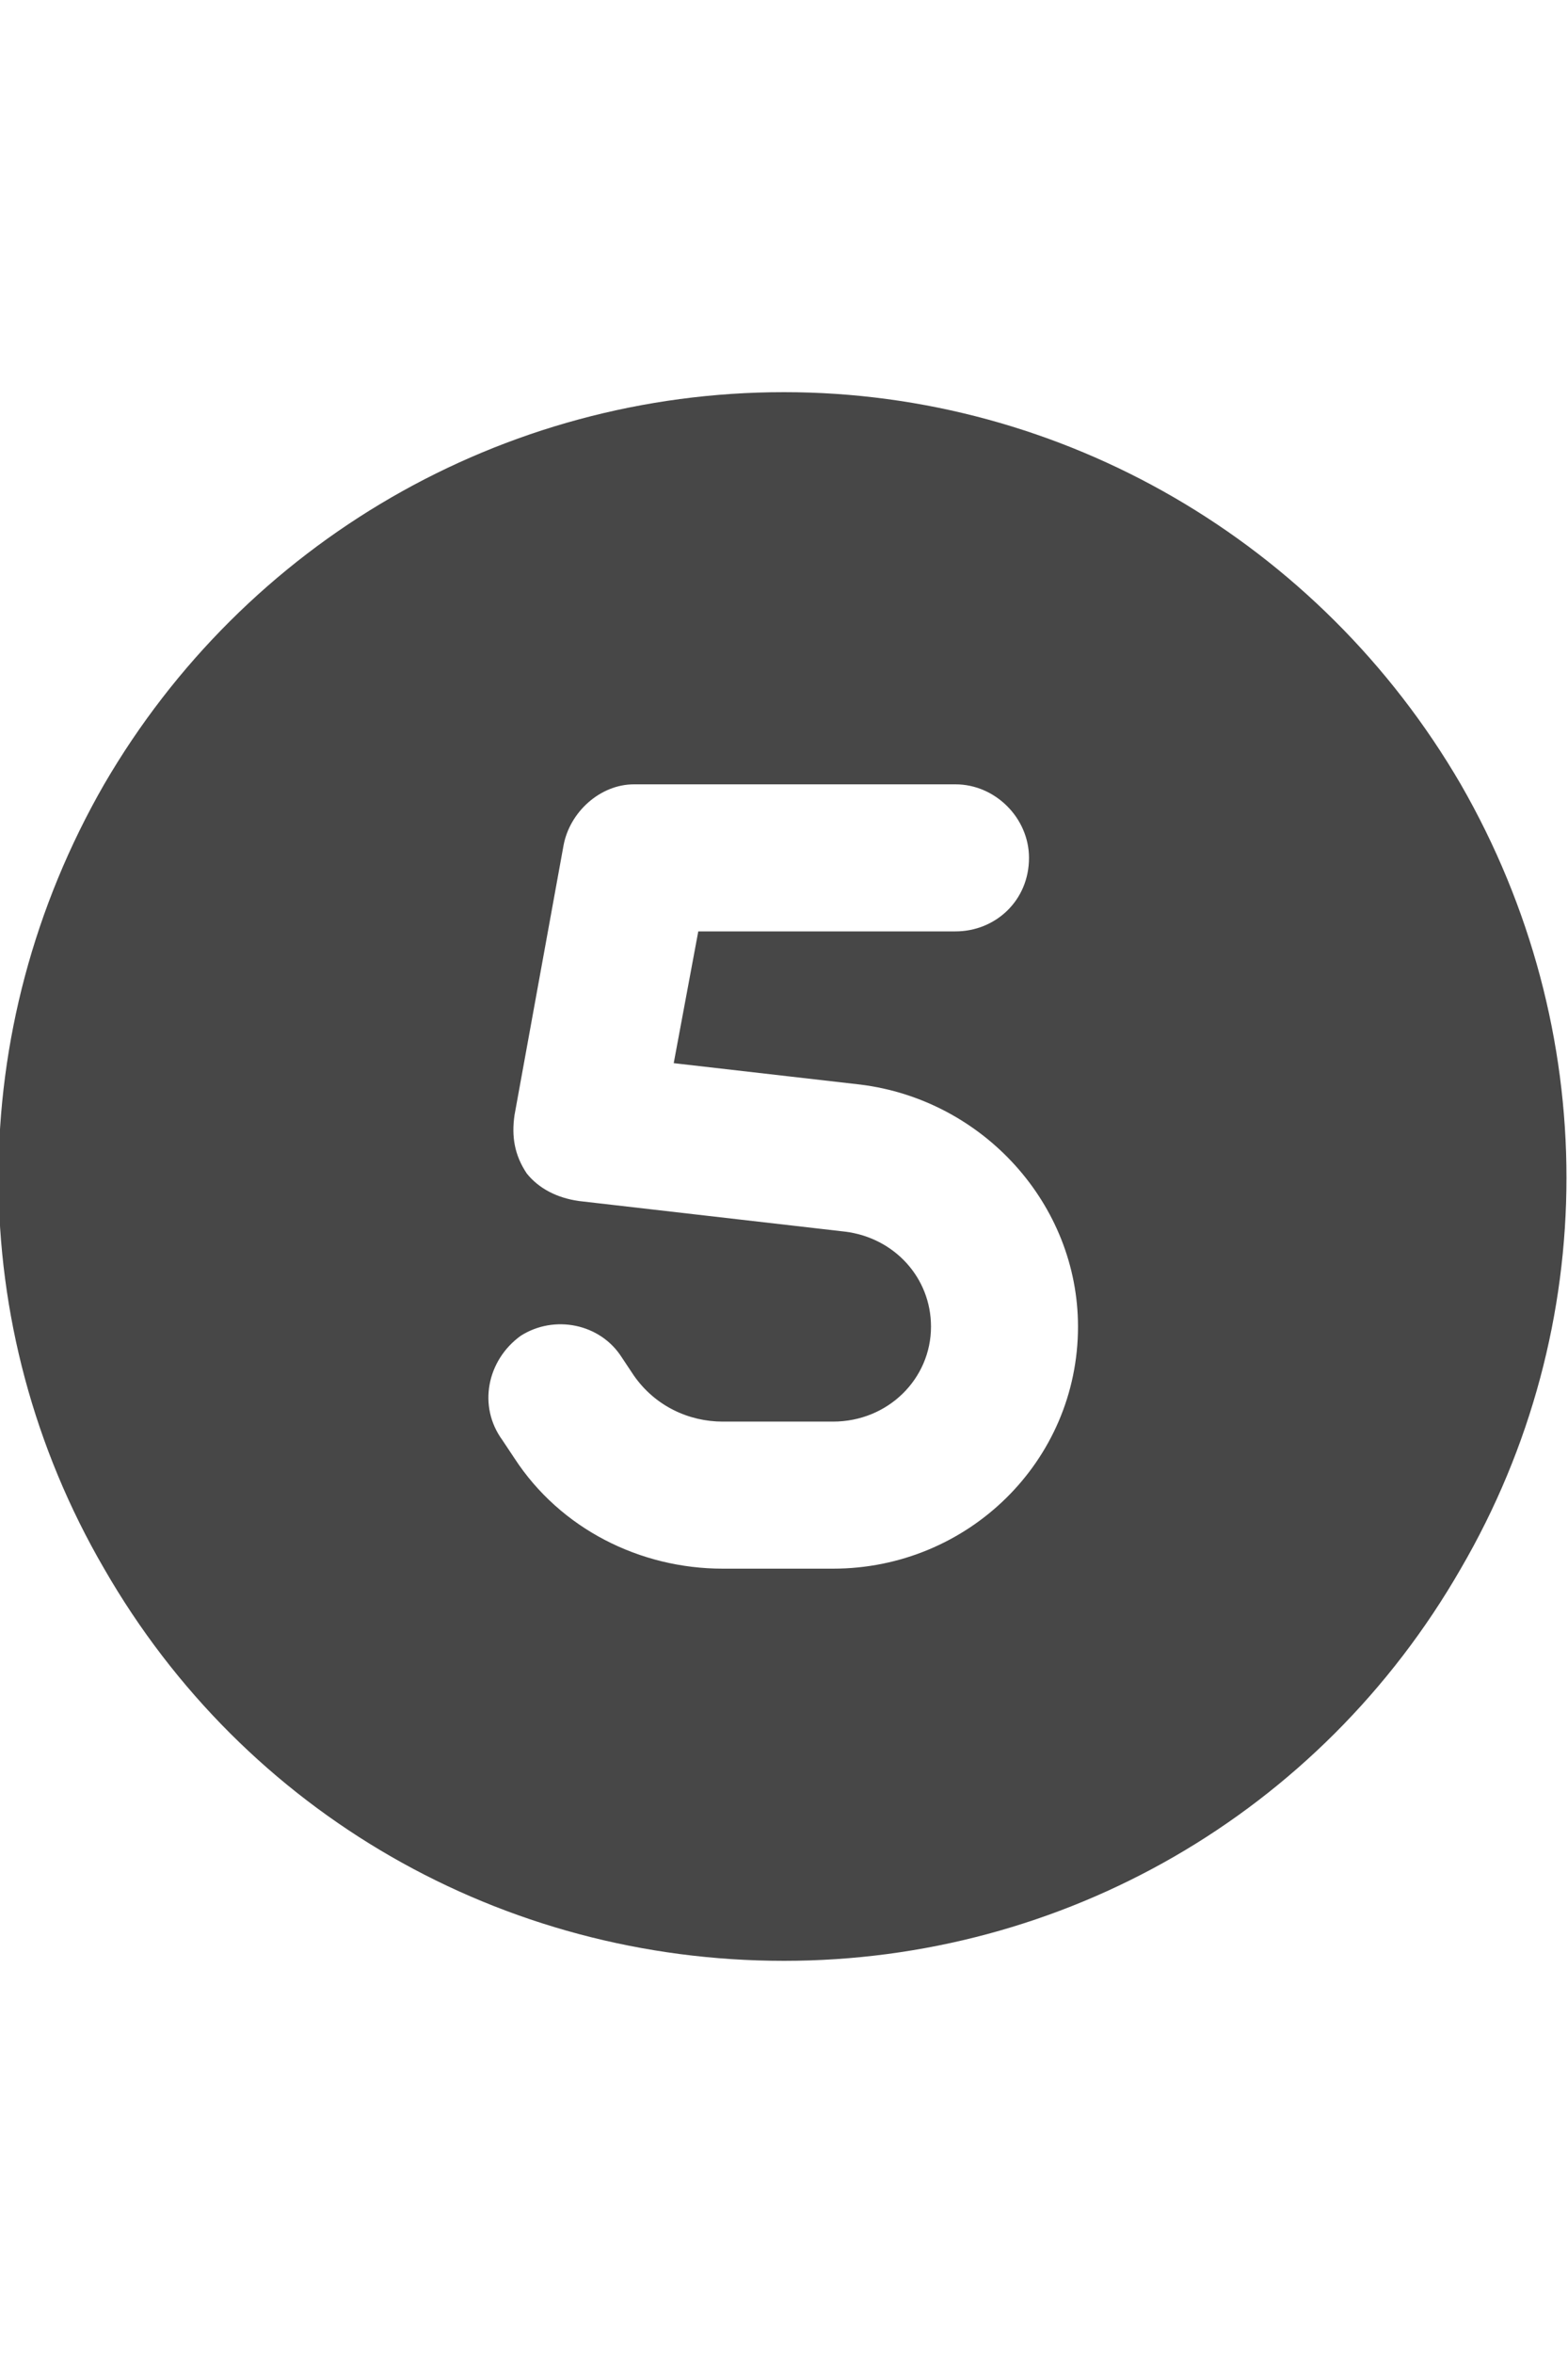 <svg width="24" height="36" viewBox="0 0 24 36" fill="none" xmlns="http://www.w3.org/2000/svg">
<g id="label-paired / xl / circle-five-xl / fill" clip-path="url(#clip0_2556_19537)">
<path id="icon" d="M12 30C7.688 30 3.75 27.75 1.594 24C-0.562 20.297 -0.562 15.75 1.594 12C3.75 8.297 7.688 6 12 6C16.266 6 20.203 8.297 22.359 12C24.516 15.75 24.516 20.297 22.359 24C20.203 27.75 16.266 30 12 30ZM9.75 12H9.703C9.188 12 8.719 12.422 8.625 12.938L7.875 17.062C7.828 17.391 7.875 17.672 8.062 17.953C8.25 18.188 8.531 18.328 8.859 18.375L12.938 18.844C13.688 18.938 14.25 19.547 14.25 20.297C14.25 21.094 13.594 21.75 12.75 21.75H11.062C10.547 21.75 10.031 21.516 9.703 21.047L9.516 20.766C9.188 20.25 8.484 20.109 7.969 20.438C7.453 20.812 7.312 21.516 7.688 22.031L7.875 22.312C8.578 23.391 9.797 24 11.062 24H12.75C14.812 24 16.5 22.359 16.5 20.297C16.5 18.422 15.047 16.828 13.172 16.594L10.312 16.266L10.688 14.25H14.625C15.234 14.25 15.75 13.781 15.75 13.125C15.75 12.516 15.234 12 14.625 12H9.75Z" fill="black" fill-opacity="0.72"/>
</g>
<defs>
<clipPath id="clip0_2556_19537">
<rect width="24" height="36" fill="white"/>
</clipPath>
</defs>
</svg>
